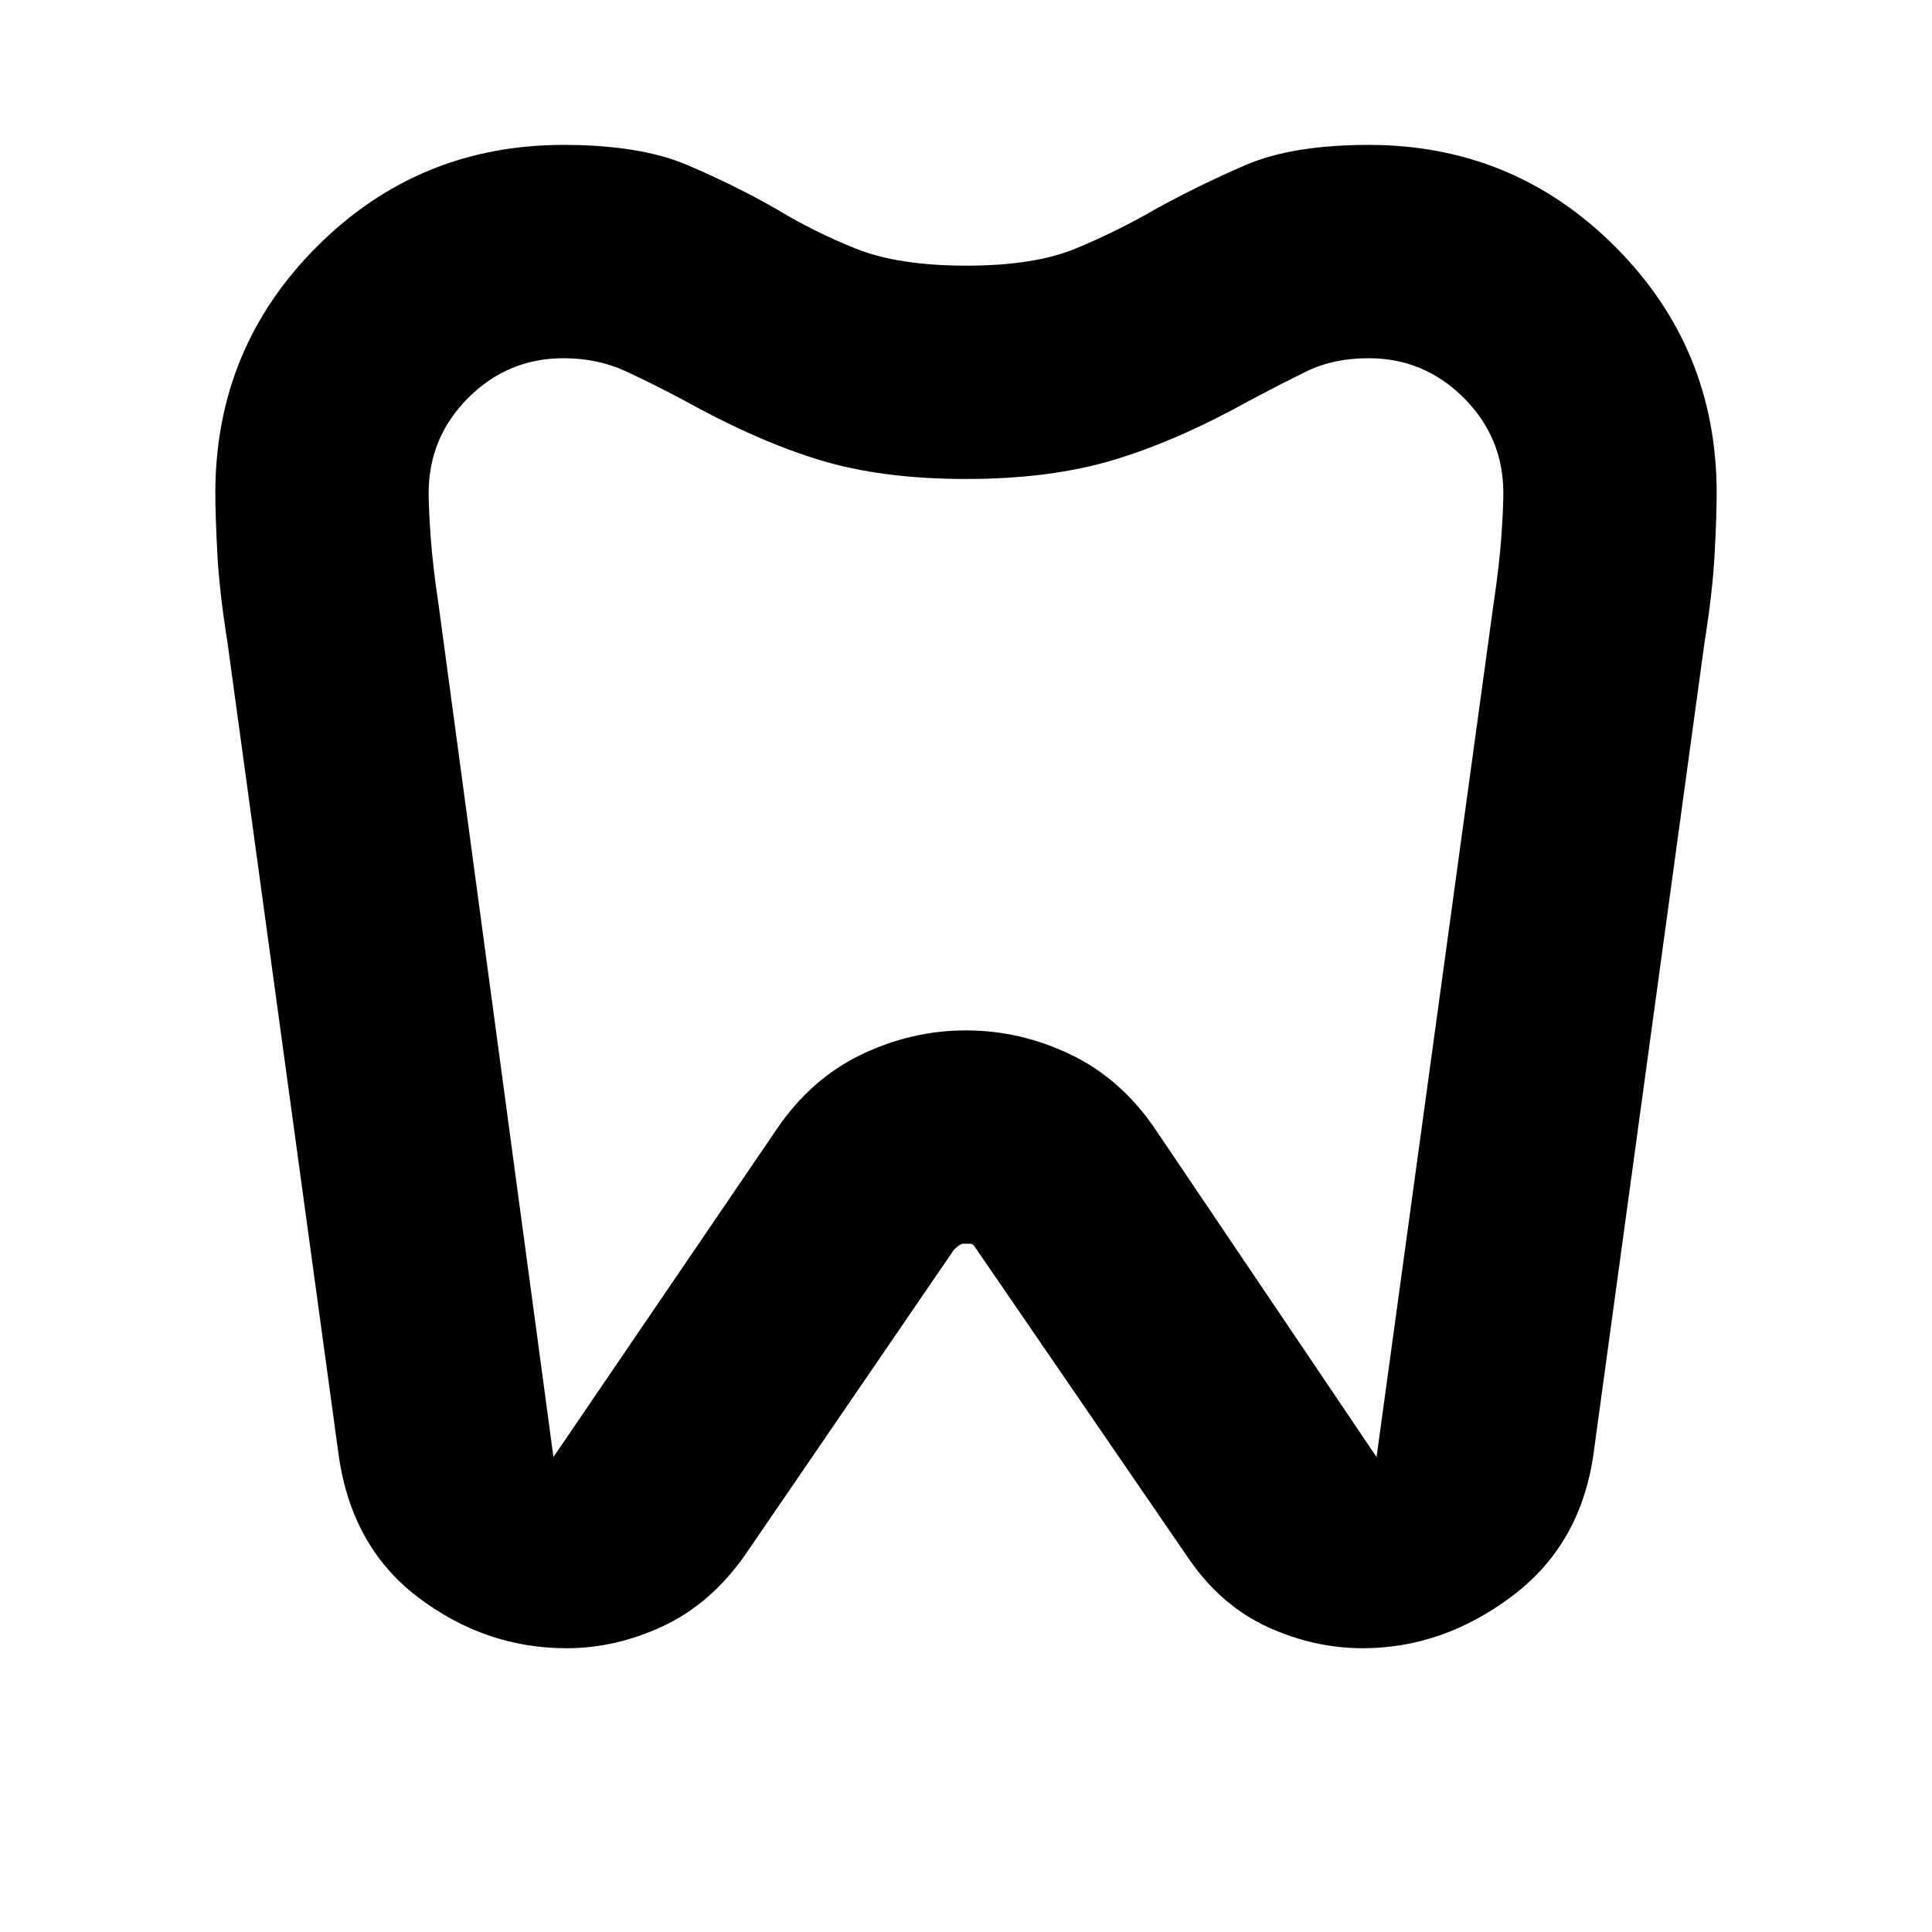 <svg xmlns="http://www.w3.org/2000/svg" height="24" viewBox="0 -960 960 960" width="24"><path d="M680.12-888q71.88 0 122.38 50.5T853-715q0 11.23-1 30.11-1 18.89-5 43.89l-55 402q-6 46-40.5 72t-74.37 26Q653-141 630-151.5 607-162 591-185L484-341q-1-1-2-1h-3.22q-1.78 0-4.78 3L370-187q-17 24-40.5 35t-48.01 11q-40.49 0-73.99-25.5Q174-192 168-239l-55-402q-4-25-5-43.89-1-18.88-1-30.11 0-72 50.5-122.5T280-888q38 0 61.5 10t44.5 22q18 11 39.15 19.5 21.16 8.5 55 8.5 33.85 0 54.35-8.5T574-856q21.25-11.73 44.63-21.87Q642-888 680.12-888ZM680-782q-17.45 0-30.72 6.5Q636-769 621-761q-36 20-67.5 29.5T480-722q-42 0-73-9.5T340-761q-15-8-29-14.5t-31-6.5q-27.64 0-47.32 19.68T213-715q0 7.58 1 21.79 1 14.21 4 34.21l57 423 111-163q17-25 42-37t52-12q27 0 52 12t42 37l110 163 58-423q3-20 4-34.21t1-21.79q0-27.64-19.68-47.32T680-782ZM480-509Z"/></svg>